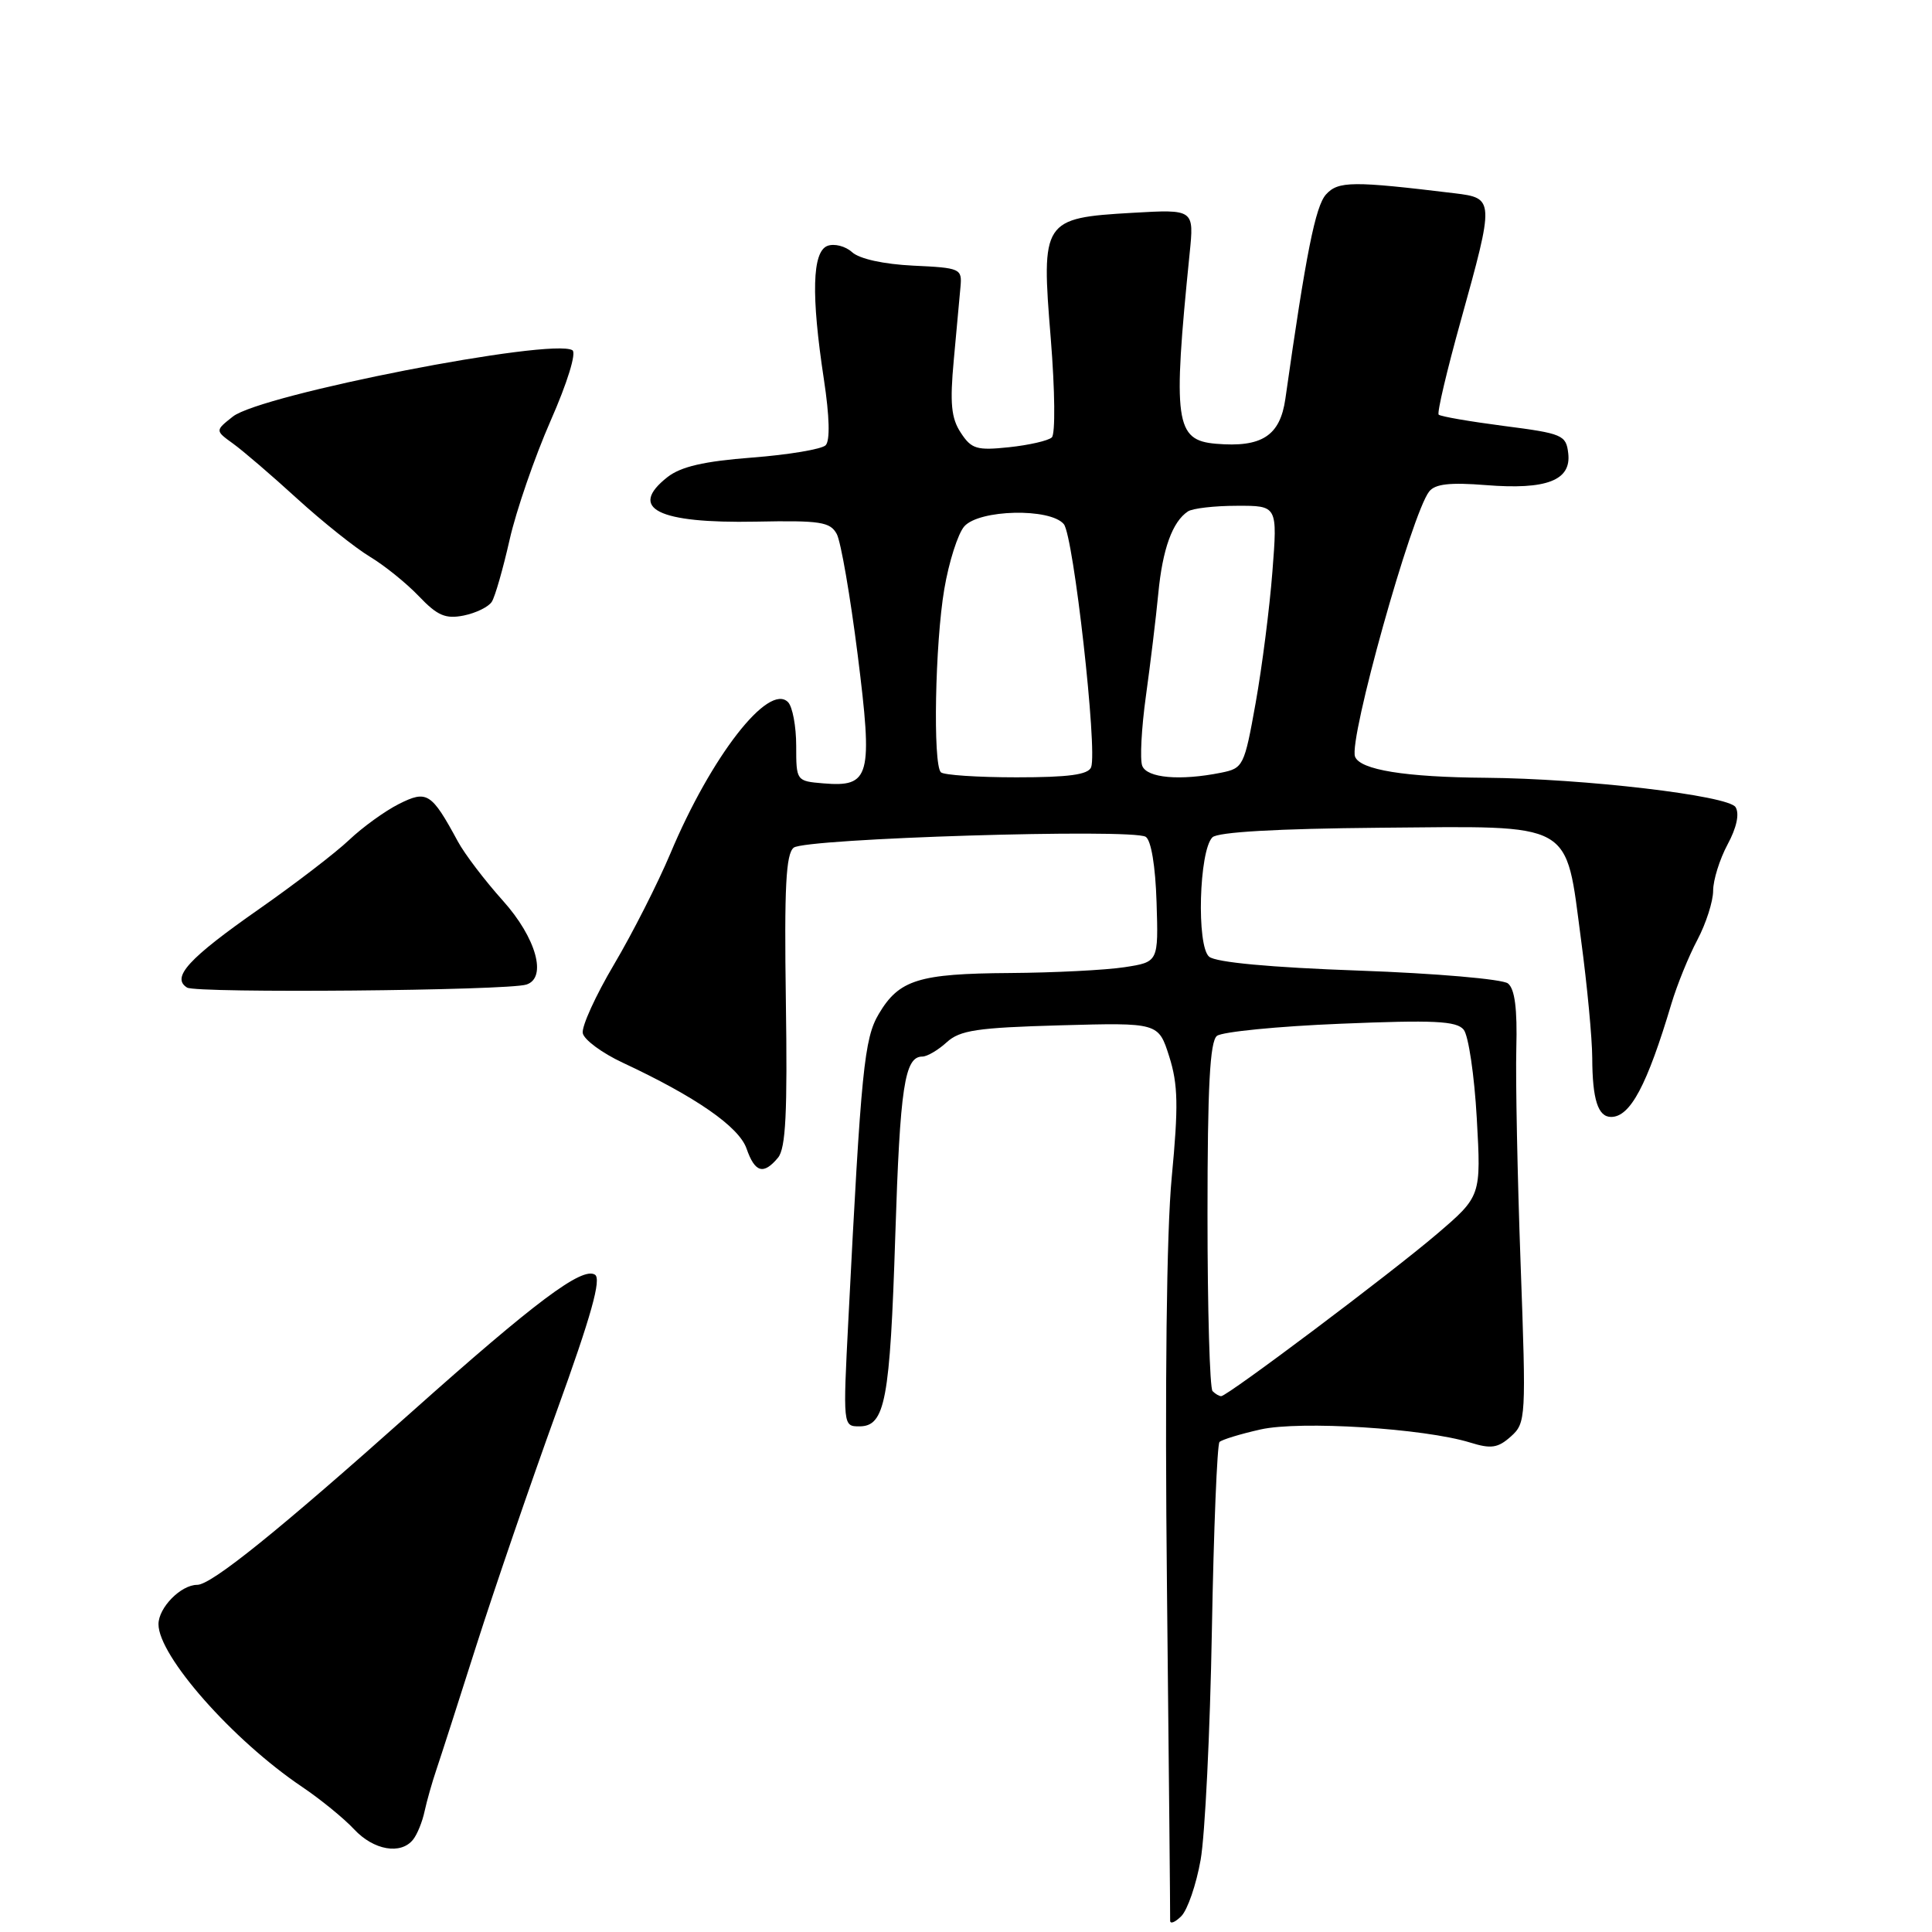 <?xml version="1.0" encoding="UTF-8" standalone="no"?>
<!DOCTYPE svg PUBLIC "-//W3C//DTD SVG 1.1//EN" "http://www.w3.org/Graphics/SVG/1.1/DTD/svg11.dtd" >
<svg xmlns="http://www.w3.org/2000/svg" xmlns:xlink="http://www.w3.org/1999/xlink" version="1.1" viewBox="0 0 256 256">
 <g >
 <path fill="currentColor"
d=" M 159.09 246.44 C 159.67 243.17 160.34 229.51 160.58 216.07 C 160.82 202.64 161.28 191.39 161.59 191.07 C 161.91 190.76 164.35 190.01 167.03 189.41 C 172.26 188.23 188.71 189.26 194.82 191.15 C 197.58 192.01 198.49 191.87 200.20 190.34 C 202.20 188.55 202.23 187.92 201.49 167.50 C 201.07 155.95 200.81 143.09 200.92 138.92 C 201.06 133.66 200.72 131.03 199.81 130.31 C 199.09 129.74 190.22 128.97 180.07 128.61 C 168.31 128.19 161.13 127.52 160.22 126.77 C 158.53 125.37 158.88 112.72 160.65 110.95 C 161.35 110.25 169.22 109.80 182.84 109.68 C 208.84 109.46 207.39 108.65 209.50 124.55 C 210.31 130.57 210.97 137.60 210.98 140.17 C 211.00 145.69 211.74 148.00 213.48 148.00 C 216.02 148.00 218.24 143.82 221.47 133.00 C 222.21 130.53 223.75 126.72 224.91 124.54 C 226.06 122.36 227.00 119.43 227.00 118.02 C 227.00 116.62 227.86 113.86 228.91 111.90 C 230.12 109.66 230.51 107.82 229.97 106.95 C 229.02 105.41 209.85 103.16 196.89 103.06 C 186.18 102.98 180.22 102.01 179.55 100.26 C 178.68 98.01 187.05 68.09 189.37 65.13 C 190.16 64.12 192.13 63.90 196.90 64.28 C 204.93 64.92 208.22 63.66 207.80 60.07 C 207.52 57.64 207.04 57.44 199.27 56.44 C 194.74 55.85 190.85 55.18 190.63 54.94 C 190.40 54.70 191.72 49.10 193.56 42.50 C 198.03 26.43 198.02 26.25 192.75 25.61 C 179.21 23.97 177.32 23.98 175.70 25.77 C 174.30 27.33 173.05 33.57 170.32 52.83 C 169.62 57.75 167.20 59.32 161.12 58.80 C 155.71 58.34 155.38 55.91 157.63 33.61 C 158.23 27.73 158.23 27.73 150.05 28.20 C 138.15 28.89 137.95 29.20 139.23 44.83 C 139.79 51.77 139.85 57.52 139.37 57.96 C 138.89 58.40 136.34 58.98 133.70 59.26 C 129.43 59.71 128.72 59.50 127.31 57.34 C 126.04 55.42 125.85 53.44 126.38 47.71 C 126.75 43.74 127.15 39.38 127.27 38.00 C 127.49 35.59 127.25 35.49 121.02 35.20 C 117.10 35.01 113.90 34.31 112.91 33.42 C 112.02 32.61 110.55 32.24 109.64 32.58 C 107.62 33.36 107.47 39.09 109.17 50.27 C 109.92 55.20 110.00 58.40 109.40 59.00 C 108.88 59.52 104.49 60.26 99.66 60.63 C 93.27 61.12 90.22 61.83 88.44 63.22 C 83.17 67.37 87.15 69.37 100.17 69.12 C 108.71 68.95 110.01 69.15 110.88 70.77 C 111.42 71.79 112.66 78.96 113.64 86.71 C 115.68 102.95 115.32 104.32 109.09 103.80 C 105.52 103.50 105.50 103.47 105.50 98.82 C 105.50 96.24 105.01 93.64 104.42 93.04 C 101.85 90.42 94.24 100.20 88.83 113.09 C 87.17 117.03 83.82 123.64 81.37 127.78 C 78.92 131.92 77.05 136.02 77.22 136.90 C 77.39 137.77 79.77 139.53 82.51 140.81 C 92.19 145.33 97.91 149.30 98.92 152.19 C 100.03 155.38 101.17 155.71 103.09 153.40 C 104.12 152.15 104.35 147.44 104.13 132.58 C 103.91 117.55 104.14 113.14 105.17 112.32 C 106.72 111.09 149.99 109.76 151.81 110.88 C 152.53 111.33 153.10 114.74 153.25 119.54 C 153.50 127.47 153.50 127.47 149.00 128.16 C 146.53 128.54 139.68 128.89 133.80 128.93 C 121.73 129.01 119.13 129.82 116.45 134.34 C 114.51 137.60 114.10 141.72 112.42 174.75 C 111.69 188.95 111.70 189.00 113.87 189.00 C 117.29 189.00 117.93 185.59 118.63 163.71 C 119.26 144.00 119.86 140.00 122.22 140.00 C 122.85 140.00 124.30 139.15 125.44 138.11 C 127.19 136.51 129.46 136.17 140.50 135.86 C 153.50 135.50 153.50 135.50 154.93 140.00 C 156.10 143.70 156.16 146.54 155.26 156.00 C 154.57 163.25 154.34 183.39 154.63 210.50 C 154.88 234.15 155.07 253.93 155.05 254.46 C 155.02 254.99 155.68 254.74 156.52 253.91 C 157.36 253.07 158.51 249.71 159.09 246.44 Z  M 54.74 243.75 C 55.29 243.06 55.97 241.38 56.26 240.00 C 56.56 238.62 57.26 236.15 57.82 234.50 C 58.38 232.85 60.77 225.43 63.13 218.00 C 65.50 210.57 70.27 196.66 73.74 187.07 C 78.36 174.31 79.72 169.44 78.83 168.90 C 77.12 167.84 70.93 172.48 54.58 187.06 C 36.86 202.87 28.01 210.00 26.13 210.00 C 23.97 210.00 21.00 213.02 21.00 215.22 C 21.00 219.43 30.82 230.56 40.00 236.75 C 42.48 238.42 45.59 240.96 46.92 242.39 C 49.51 245.17 53.12 245.80 54.74 243.75 Z  M 69.75 130.46 C 72.53 129.57 71.05 124.27 66.65 119.36 C 64.25 116.69 61.56 113.15 60.67 111.50 C 57.16 105.02 56.58 104.66 52.84 106.54 C 51.00 107.47 48.04 109.61 46.26 111.30 C 44.47 113.00 39.11 117.11 34.35 120.44 C 24.98 126.99 22.65 129.53 24.79 130.86 C 26.03 131.63 67.22 131.27 69.75 130.46 Z  M 65.17 79.73 C 65.60 79.06 66.66 75.35 67.53 71.50 C 68.40 67.65 70.85 60.56 72.96 55.75 C 75.17 50.74 76.40 46.75 75.85 46.41 C 73.14 44.73 34.55 52.27 30.85 55.20 C 28.50 57.06 28.50 57.06 30.88 58.78 C 32.20 59.73 36.02 63.01 39.38 66.08 C 42.75 69.15 47.08 72.60 49.00 73.76 C 50.92 74.91 53.85 77.27 55.50 79.00 C 57.96 81.58 59.03 82.04 61.45 81.56 C 63.07 81.23 64.75 80.41 65.17 79.73 Z  M 160.67 184.33 C 160.30 183.97 160.00 173.45 160.00 160.96 C 160.00 143.98 160.32 138.00 161.25 137.26 C 161.94 136.72 169.31 135.99 177.64 135.65 C 189.97 135.14 192.99 135.28 193.94 136.43 C 194.58 137.20 195.36 142.48 195.68 148.16 C 196.26 158.50 196.26 158.50 190.38 163.53 C 184.29 168.73 162.64 185.00 161.81 185.00 C 161.55 185.00 161.03 184.70 160.67 184.33 Z  M 124.67 102.33 C 123.60 101.27 123.90 85.27 125.12 78.08 C 125.73 74.46 126.93 70.71 127.77 69.75 C 129.75 67.50 139.16 67.29 140.96 69.45 C 142.25 71.00 145.44 99.41 144.58 101.66 C 144.20 102.65 141.61 103.00 134.70 103.00 C 129.55 103.00 125.03 102.70 124.67 102.33 Z  M 151.35 101.47 C 151.03 100.63 151.25 96.47 151.84 92.22 C 152.43 87.97 153.17 81.87 153.48 78.64 C 154.04 72.76 155.35 69.13 157.40 67.77 C 158.00 67.36 160.92 67.02 163.89 67.02 C 169.28 67.00 169.28 67.00 168.60 75.75 C 168.23 80.56 167.23 88.39 166.38 93.14 C 164.88 101.52 164.74 101.80 161.79 102.39 C 156.36 103.48 151.97 103.09 151.35 101.47 Z "/>
</g>
</svg>